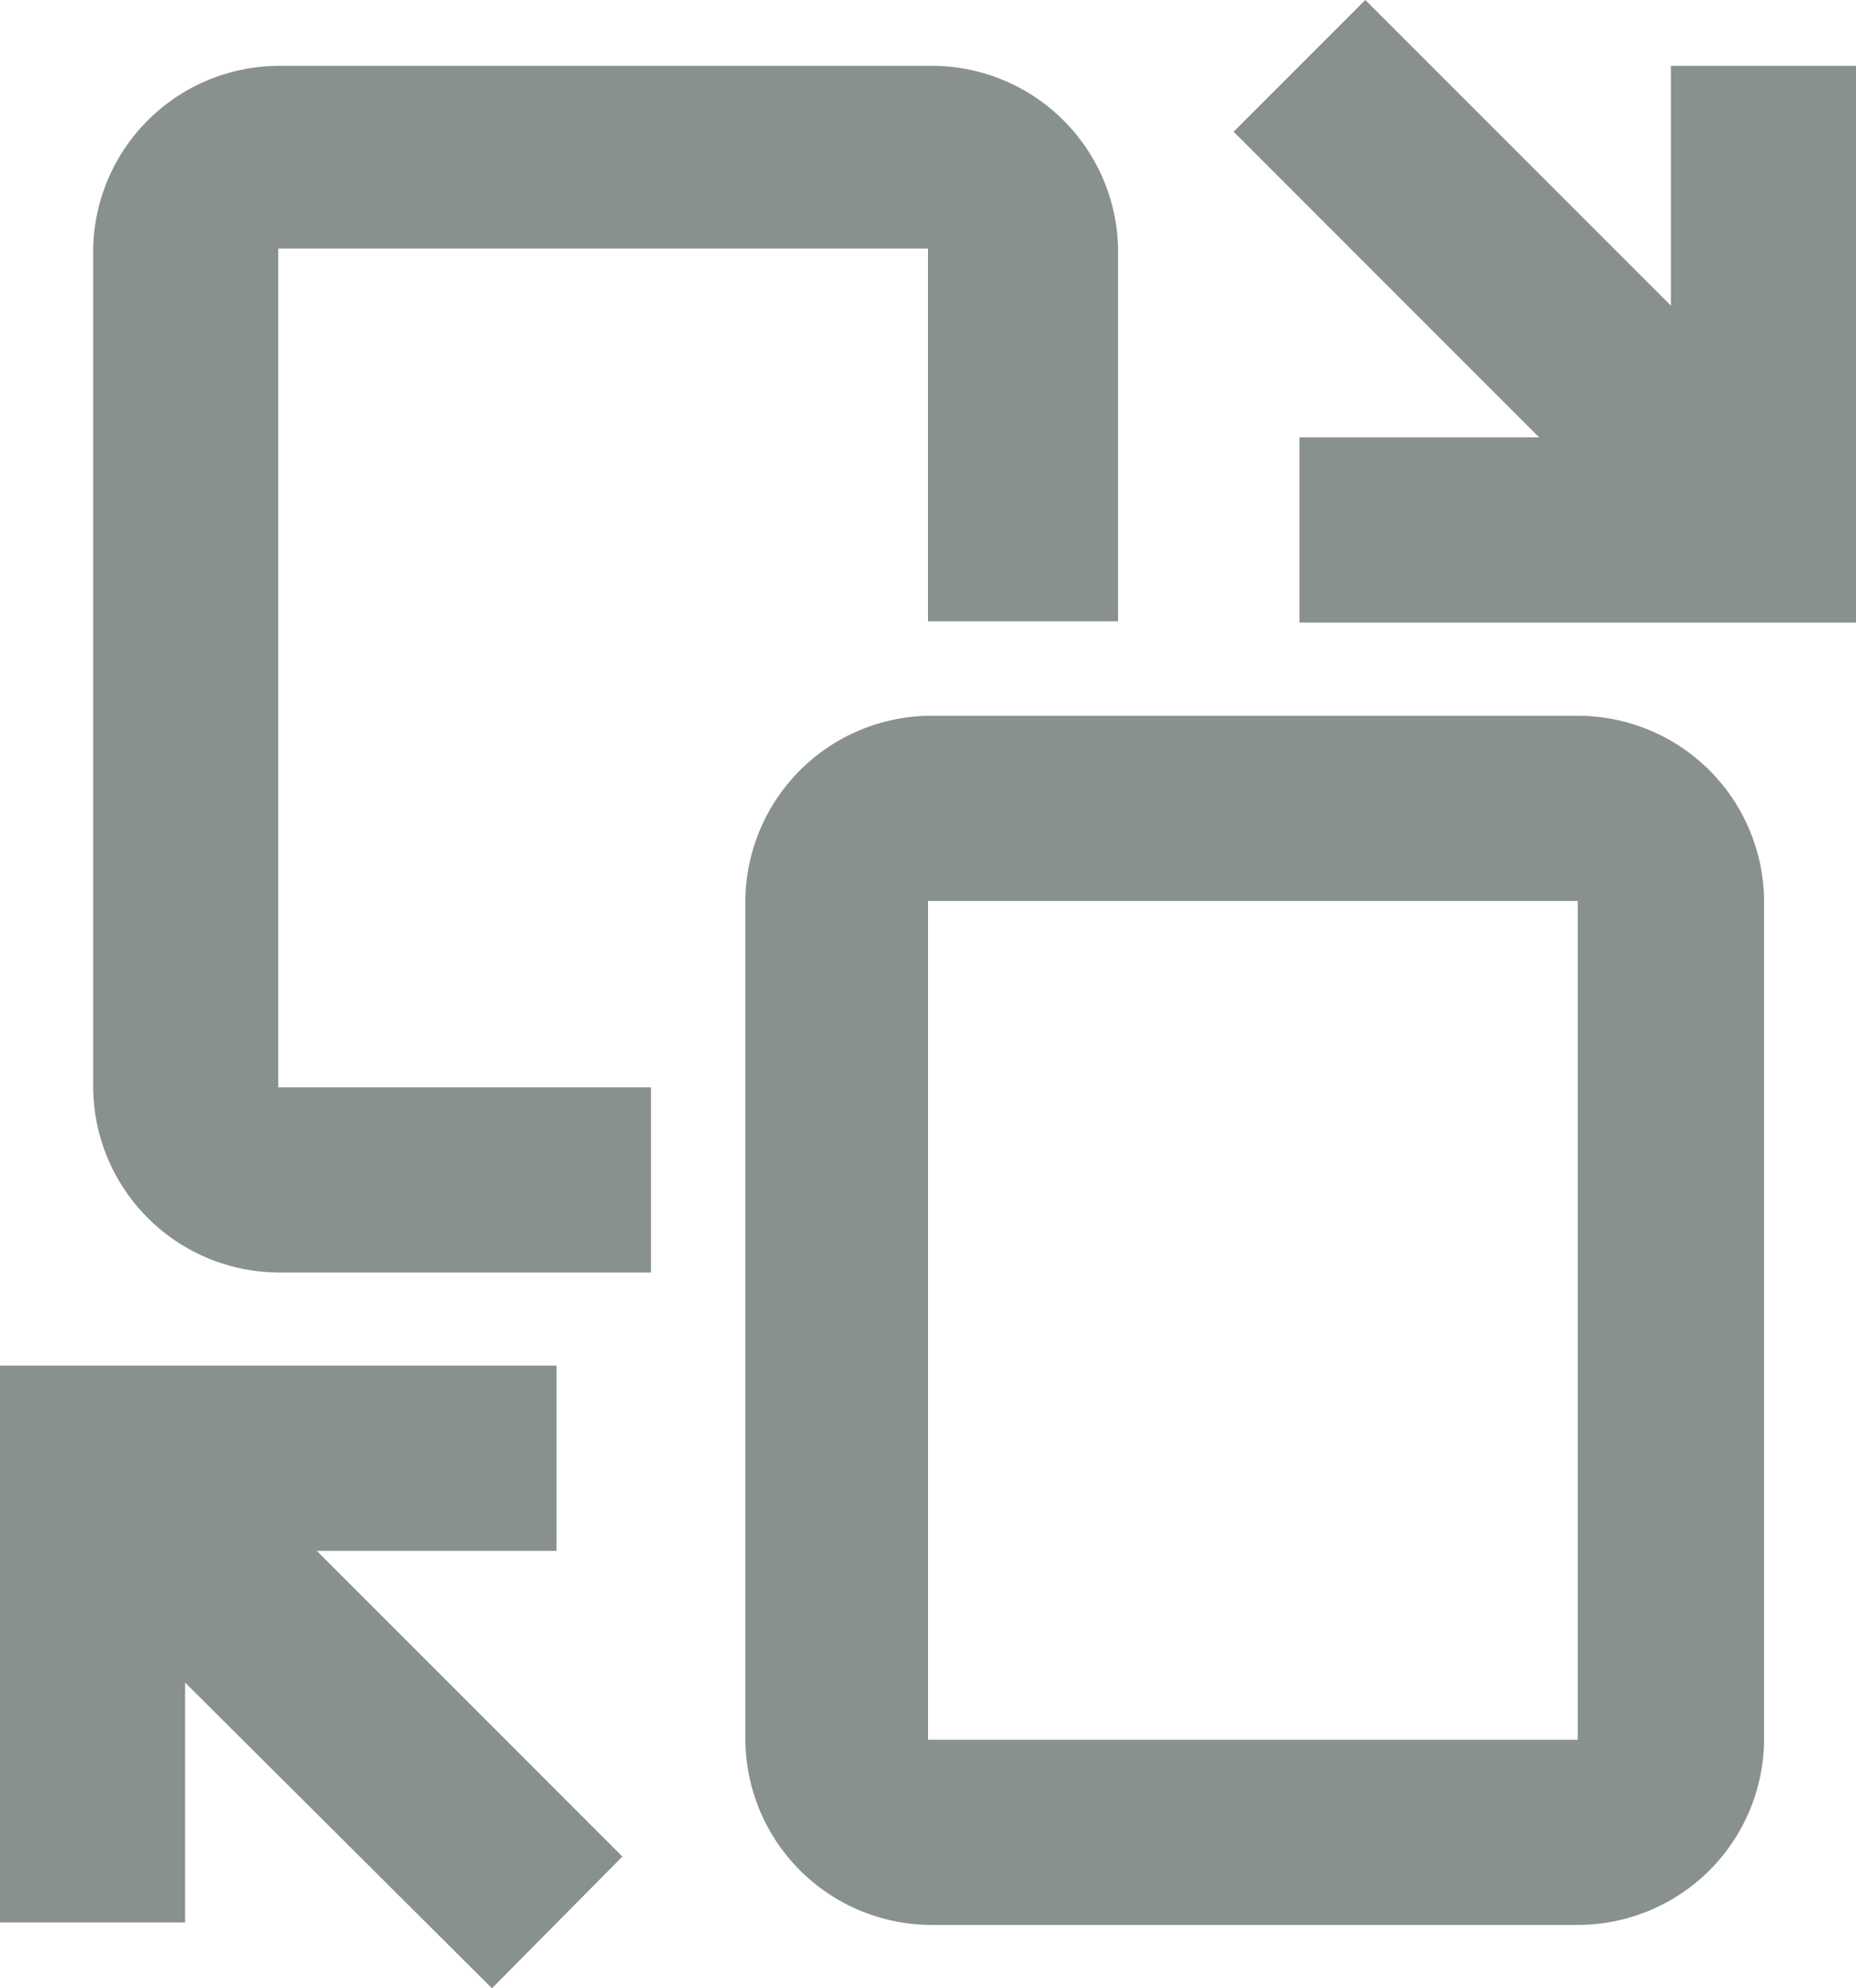 <svg xmlns="http://www.w3.org/2000/svg" viewBox="0 0 14.94 16"><defs><style>.cls-1{fill:#88918c;}</style></defs><title>menuMovimientoGrs</title><g id="Layer_2" data-name="Layer 2"><g id="Mockups"><polygon class="cls-1" points="13.45 0.53 13.45 2.46 10.99 0 9.93 1.06 12.39 3.52 10.46 3.52 10.46 5.01 14.94 5.01 14.94 0.53 13.45 0.53"/><polygon class="cls-1" points="4.48 12.48 4.48 10.99 0 10.99 0 15.47 1.49 15.47 1.49 13.54 3.96 16 5.01 14.94 2.55 12.48 4.48 12.48"/><path class="cls-1" d="M12.7,5.76H7.47A1.5,1.5,0,0,0,6,7.25V14a1.5,1.5,0,0,0,1.49,1.49H12.7A1.5,1.5,0,0,0,14.2,14V7.25A1.5,1.5,0,0,0,12.7,5.76ZM7.47,14V7.25H12.7V14Z"/><path class="cls-1" d="M2.24,2H7.47V5H9V2A1.5,1.5,0,0,0,7.47.53H2.24A1.5,1.5,0,0,0,.75,2V8.75a1.5,1.5,0,0,0,1.49,1.49h3V8.75h-3Z"/></g></g></svg>
